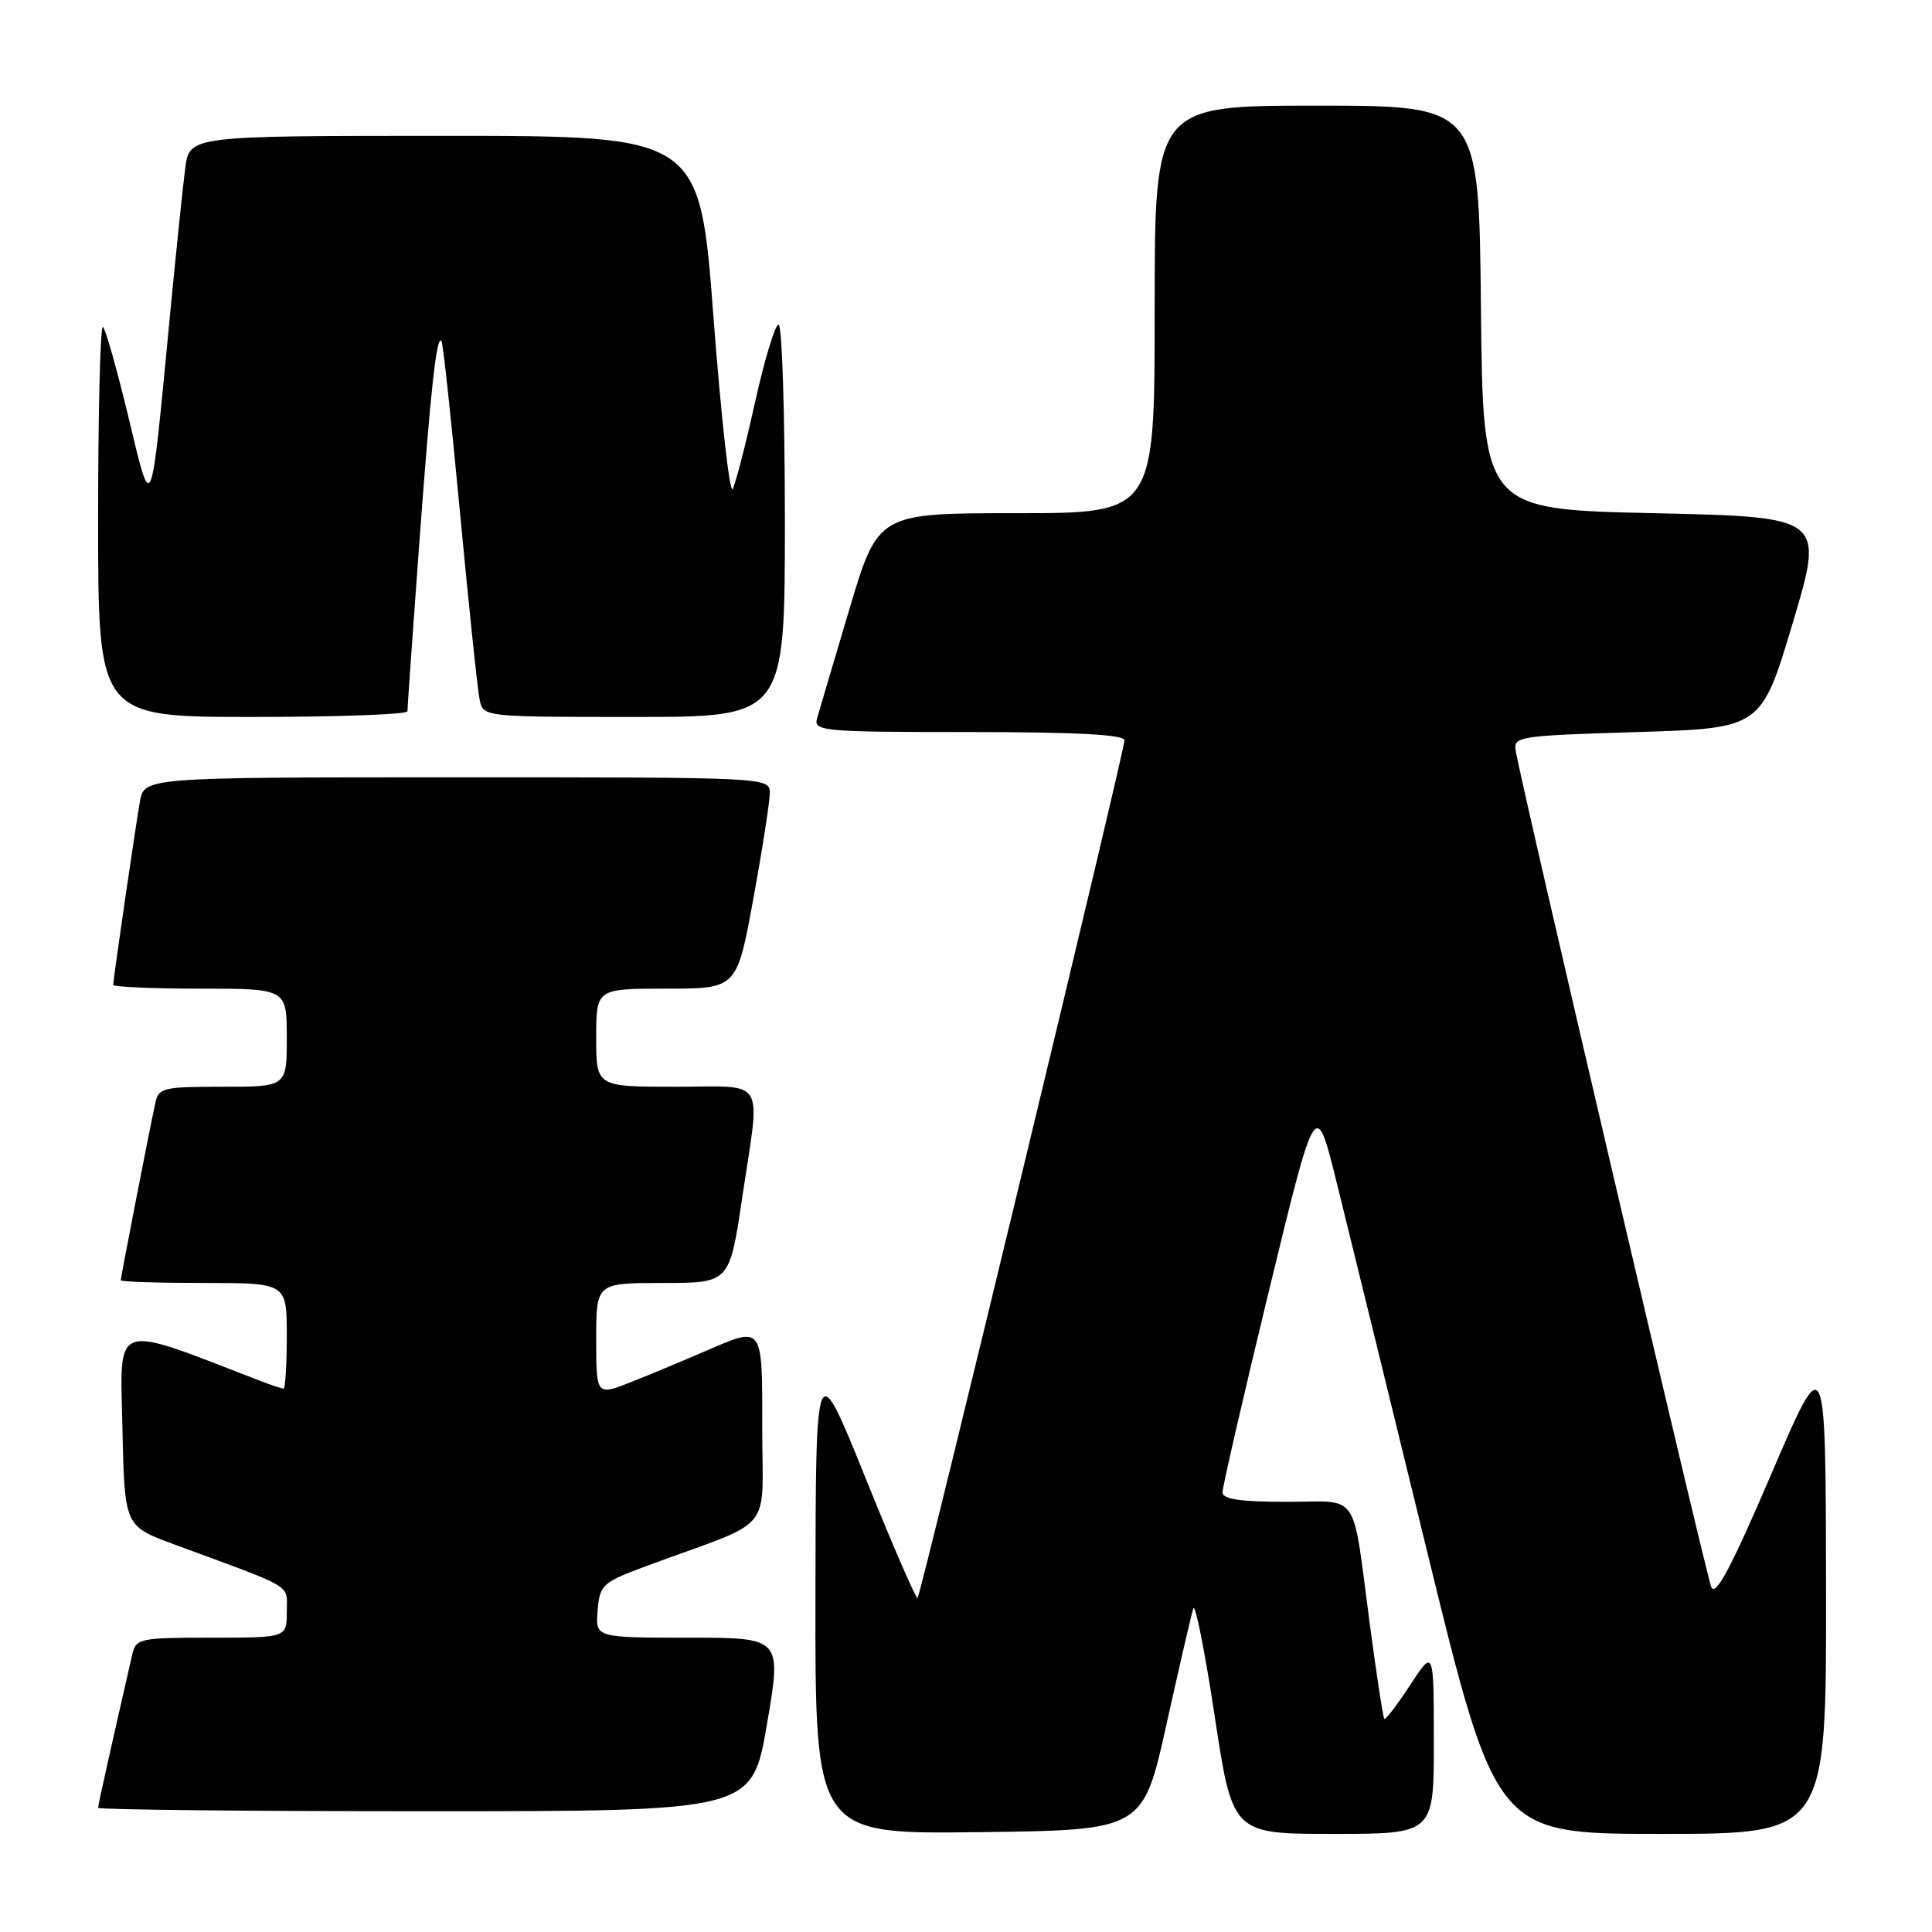<?xml version="1.0" encoding="UTF-8" standalone="no"?>
<!DOCTYPE svg PUBLIC "-//W3C//DTD SVG 1.1//EN" "http://www.w3.org/Graphics/SVG/1.1/DTD/svg11.dtd" >
<svg xmlns="http://www.w3.org/2000/svg" xmlns:xlink="http://www.w3.org/1999/xlink" version="1.1" viewBox="0 0 256 256">
 <g >
 <path fill="currentColor"
d=" M 154.56 228.50 C 156.27 220.80 157.87 213.88 158.12 213.13 C 158.37 212.38 159.65 218.79 160.95 227.38 C 163.32 243.00 163.32 243.00 176.66 243.00 C 190.00 243.00 190.00 243.00 189.99 230.75 C 189.98 218.50 189.98 218.50 186.85 223.28 C 185.13 225.91 183.59 227.93 183.43 227.76 C 183.27 227.60 182.42 222.07 181.54 215.48 C 179.11 197.16 180.34 199.00 170.48 199.00 C 164.37 199.00 162.00 198.65 161.99 197.75 C 161.98 197.06 164.75 185.03 168.15 171.00 C 174.34 145.50 174.34 145.50 177.07 156.50 C 178.57 162.55 183.95 184.49 189.02 205.25 C 198.24 243.00 198.24 243.00 220.12 243.00 C 242.00 243.00 242.00 243.00 241.96 210.75 C 241.92 178.50 241.92 178.50 234.72 195.29 C 229.40 207.70 227.32 211.62 226.75 210.29 C 226.07 208.68 201.66 104.35 200.84 99.50 C 200.51 97.58 201.19 97.48 216.94 97.00 C 233.38 96.50 233.38 96.50 237.56 82.50 C 241.73 68.50 241.73 68.50 219.12 68.00 C 196.50 67.50 196.50 67.50 196.23 40.75 C 195.97 14.00 195.97 14.00 174.48 14.00 C 153.00 14.00 153.00 14.00 153.00 41.00 C 153.00 68.00 153.00 68.00 134.67 68.00 C 116.34 68.00 116.34 68.00 112.54 80.75 C 110.45 87.76 108.52 94.29 108.25 95.25 C 107.80 96.88 109.23 97.00 128.38 97.00 C 142.68 97.00 149.00 97.34 149.00 98.10 C 149.00 99.52 122.04 211.30 121.58 211.75 C 121.40 211.94 118.28 204.76 114.67 195.80 C 108.09 179.50 108.09 179.50 108.05 211.27 C 108.00 243.04 108.00 243.04 129.73 242.77 C 151.45 242.50 151.45 242.50 154.56 228.50 Z  M 101.62 228.50 C 103.59 217.00 103.59 217.00 91.24 217.00 C 78.88 217.00 78.88 217.00 79.19 213.39 C 79.49 209.93 79.78 209.68 86.00 207.38 C 102.87 201.17 101.00 203.42 101.00 189.42 C 101.00 175.39 101.22 175.68 93.33 179.09 C 90.67 180.24 86.36 182.04 83.75 183.08 C 79.00 184.97 79.00 184.97 79.00 177.49 C 79.00 170.00 79.00 170.00 87.83 170.00 C 96.66 170.00 96.66 170.00 98.34 158.75 C 100.78 142.42 101.73 144.00 89.50 144.00 C 79.00 144.00 79.00 144.00 79.00 137.50 C 79.00 131.00 79.00 131.00 88.32 131.00 C 97.64 131.00 97.64 131.00 99.82 119.09 C 101.02 112.53 102.00 106.23 102.00 105.09 C 102.00 103.00 101.91 103.00 60.55 103.00 C 19.09 103.00 19.09 103.00 18.53 106.25 C 17.85 110.21 15.00 129.79 15.00 130.49 C 15.00 130.77 20.18 131.00 26.50 131.00 C 38.00 131.00 38.00 131.00 38.00 137.50 C 38.00 144.00 38.00 144.00 29.52 144.00 C 21.53 144.00 21.01 144.13 20.56 146.25 C 19.73 150.10 16.00 169.26 16.00 169.64 C 16.00 169.84 20.95 170.00 27.00 170.00 C 38.00 170.00 38.00 170.00 38.00 177.00 C 38.00 180.85 37.80 184.00 37.57 184.00 C 37.33 184.00 35.86 183.51 34.32 182.91 C 14.70 175.34 15.92 174.92 16.22 189.17 C 16.50 202.21 16.50 202.21 23.00 204.61 C 39.35 210.64 38.00 209.83 38.00 213.58 C 38.00 217.00 38.00 217.00 28.02 217.00 C 18.49 217.00 18.01 217.10 17.52 219.25 C 14.72 231.46 13.00 239.16 13.00 239.54 C 13.00 239.79 32.50 240.00 56.33 240.00 C 99.65 240.00 99.65 240.00 101.62 228.50 Z  M 53.99 94.25 C 53.98 93.84 54.67 84.05 55.52 72.50 C 57.08 51.34 57.83 44.49 58.49 45.16 C 58.69 45.36 59.80 55.64 60.96 68.01 C 62.13 80.38 63.29 91.51 63.56 92.75 C 64.04 94.99 64.11 95.00 84.02 95.00 C 104.00 95.00 104.00 95.00 104.00 69.00 C 104.00 54.70 103.62 43.00 103.17 43.00 C 102.71 43.00 101.31 47.61 100.06 53.25 C 98.81 58.89 97.47 64.08 97.08 64.79 C 96.69 65.51 95.55 55.27 94.54 42.04 C 92.72 18.00 92.72 18.00 58.92 18.00 C 25.12 18.00 25.12 18.00 24.55 22.25 C 24.24 24.59 23.32 33.47 22.50 42.00 C 19.92 68.96 20.17 68.35 17.01 55.23 C 15.52 49.04 14.01 43.68 13.65 43.32 C 13.29 42.96 13.00 54.44 13.00 68.83 C 13.00 95.00 13.00 95.00 33.50 95.00 C 44.78 95.00 53.99 94.66 53.99 94.25 Z "/>
</g>
</svg>